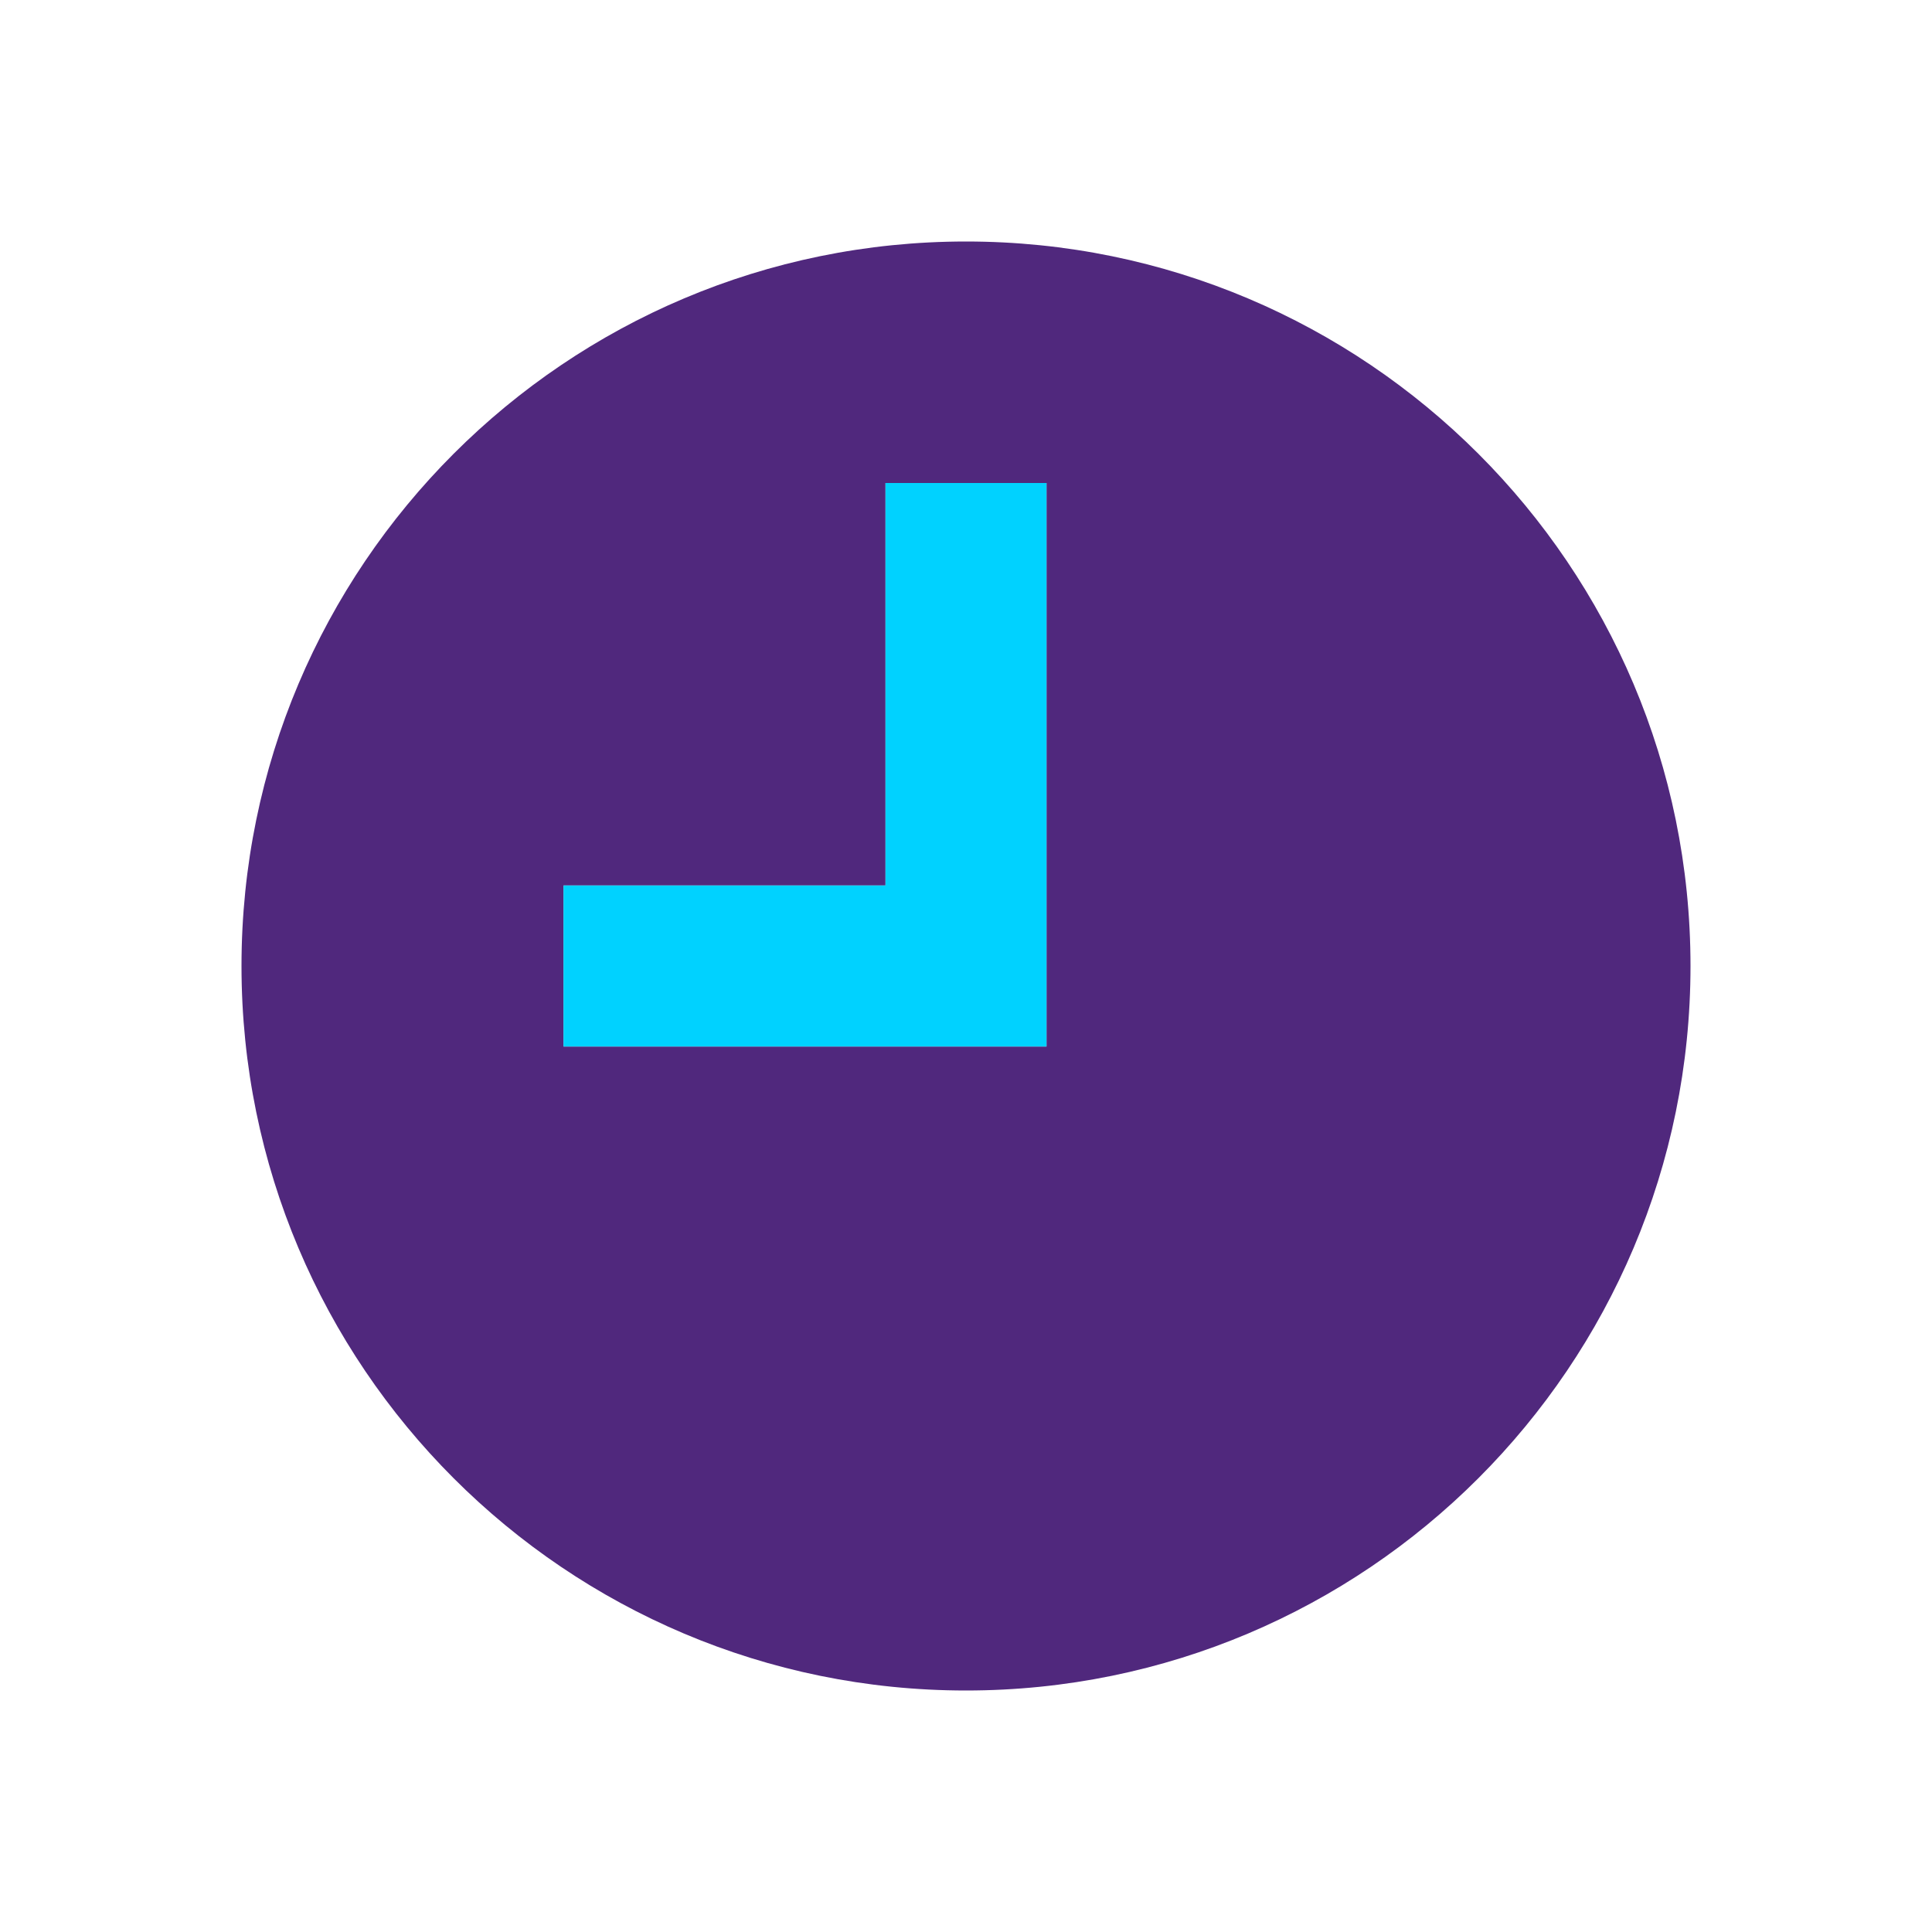 <svg width="48" height="48" viewBox="0 0 48 48" fill="none" xmlns="http://www.w3.org/2000/svg">
<path fill-rule="evenodd" clip-rule="evenodd" d="M42 24C42 14.059 33.941 6 24 6C14.059 6 6 14.059 6 24C6 33.941 14.059 42 24 42C33.941 42 42 33.941 42 24ZM22 22V12H26V26H14V22H22Z" fill="#50287D"/>
<path d="M26 12H22V22H14V26H26V12Z" fill="#00D2FF"/>
</svg>
